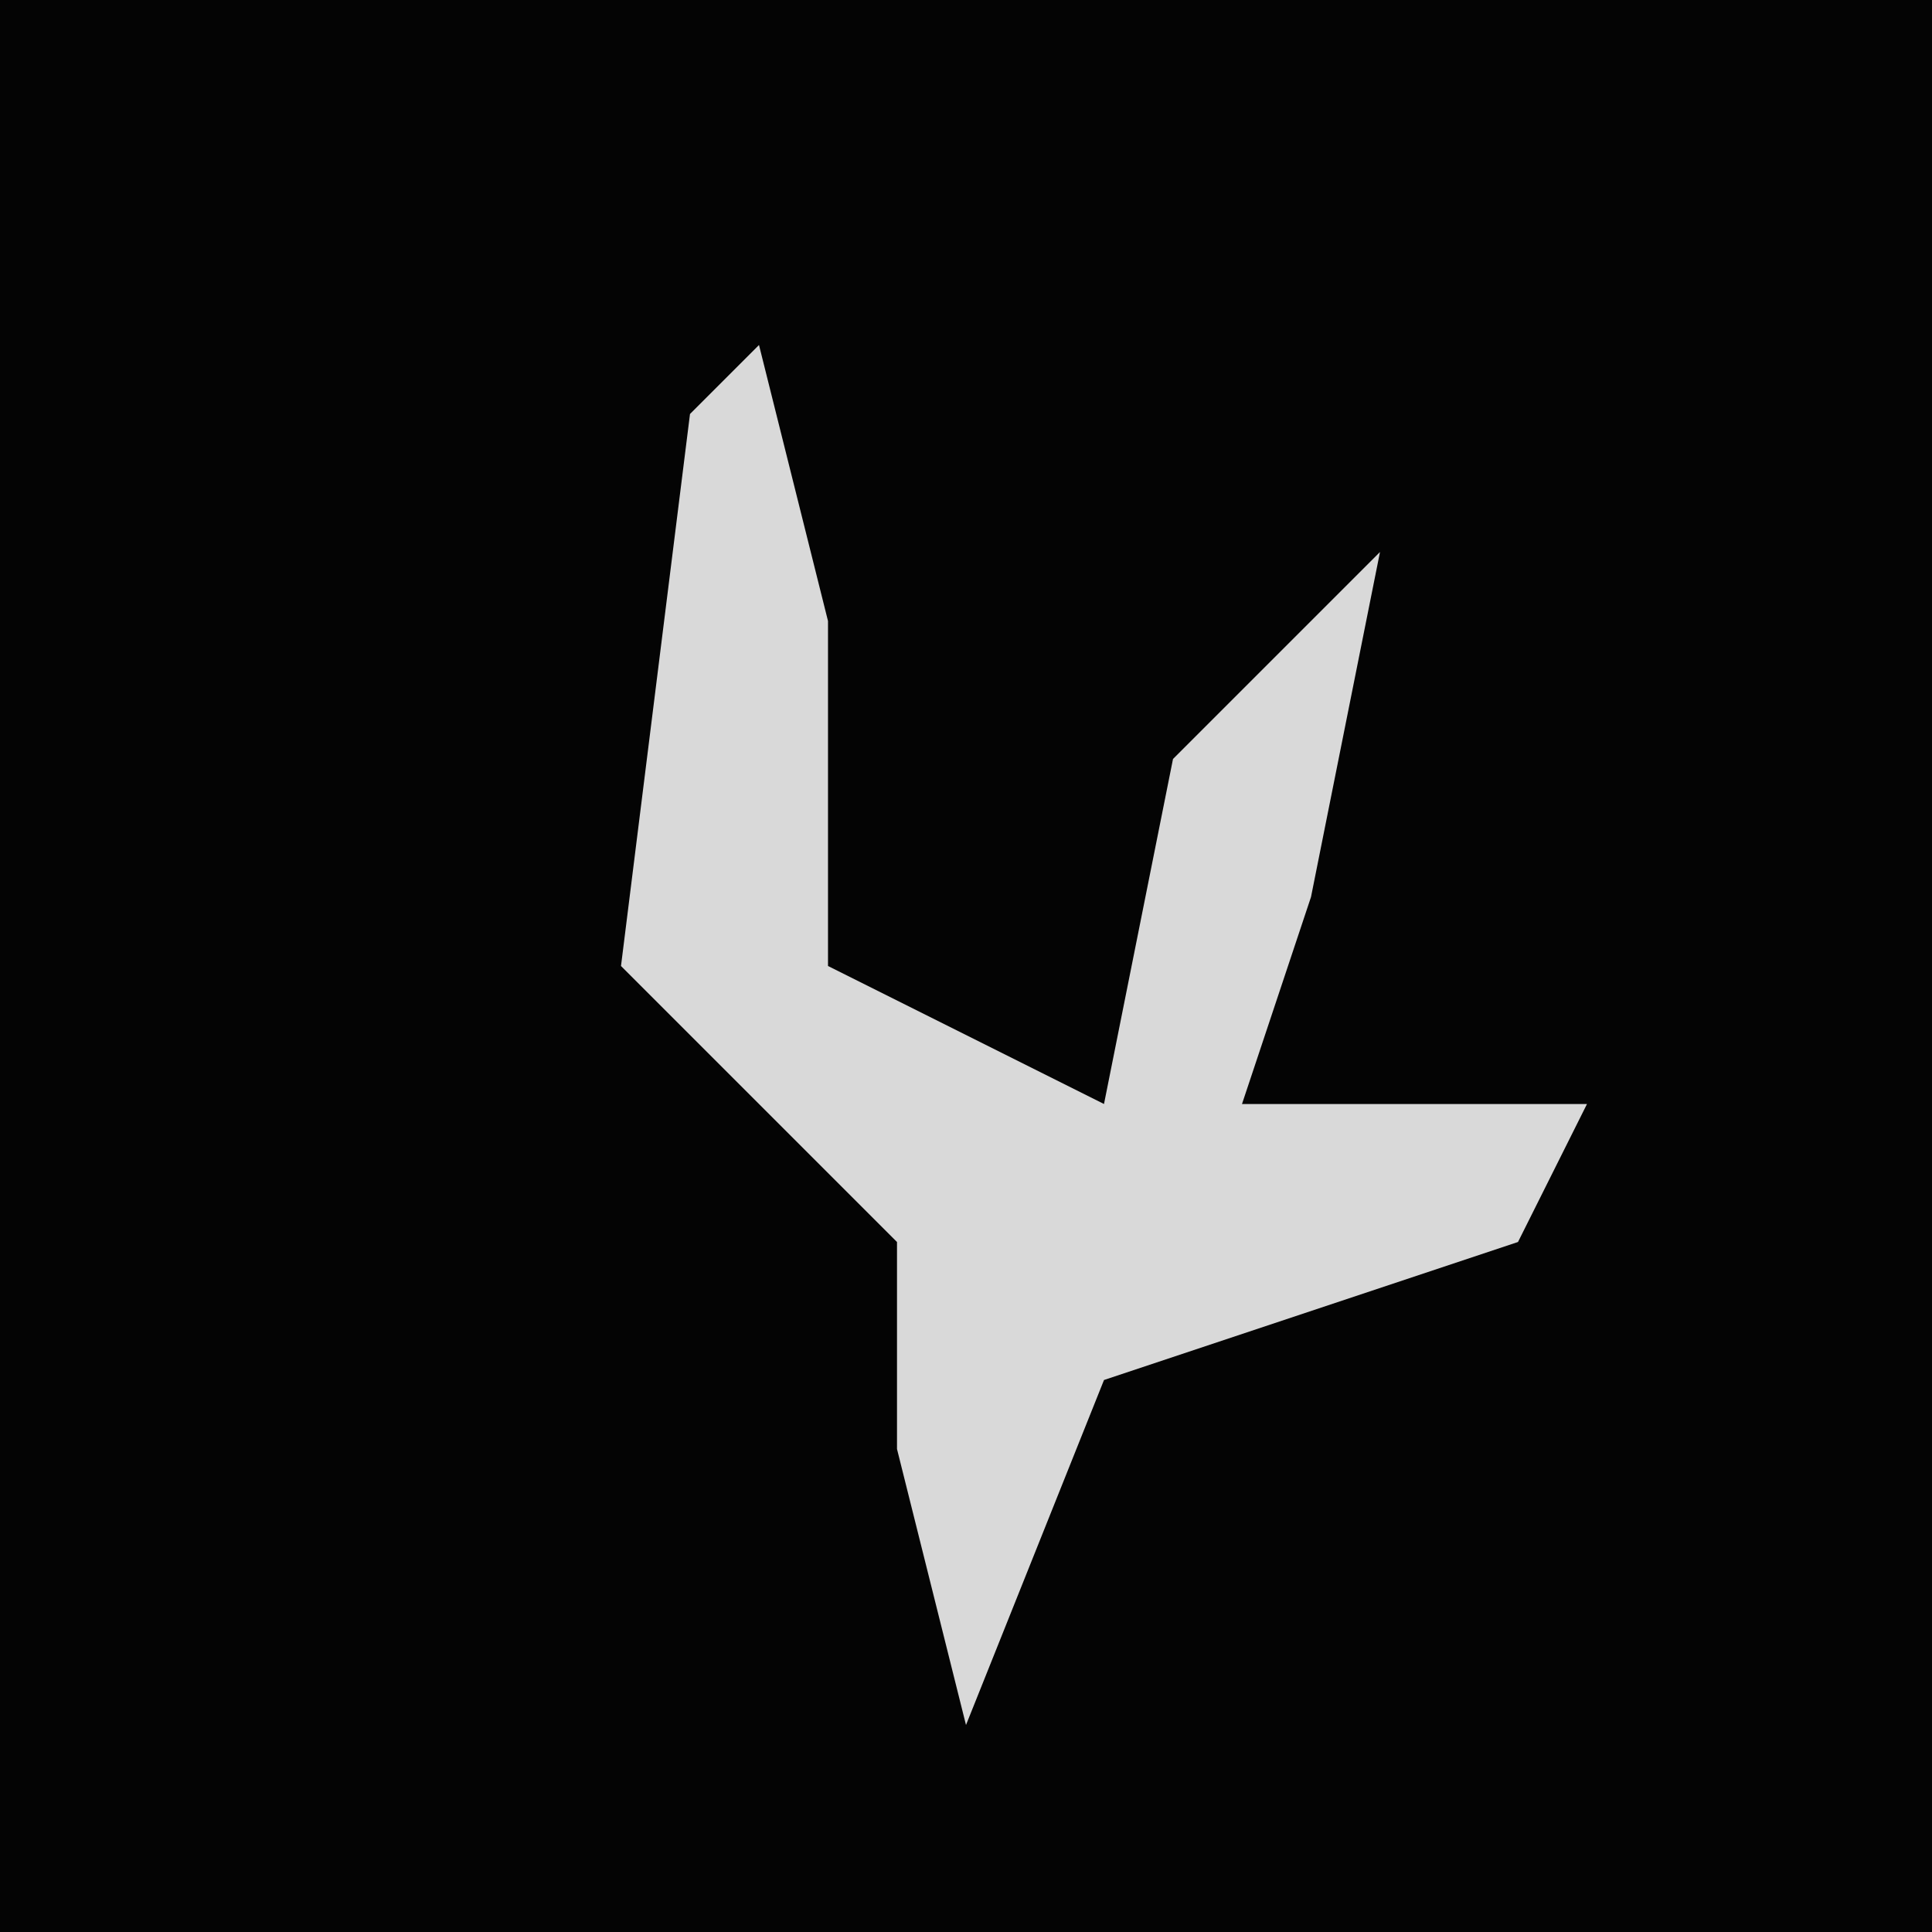 <?xml version="1.0" encoding="UTF-8"?>
<svg version="1.1" xmlns="http://www.w3.org/2000/svg" width="28" height="28">
<path d="M0,0 L28,0 L28,28 L0,28 Z " fill="#040404" transform="translate(0,0)"/>
<path d="M0,0 L1,4 L1,9 L5,11 L6,6 L9,3 L8,8 L7,11 L12,11 L11,13 L5,15 L3,20 L2,16 L2,13 L-2,9 L-1,1 Z " fill="#D9D9D9" transform="translate(11,5)"/>
</svg>
